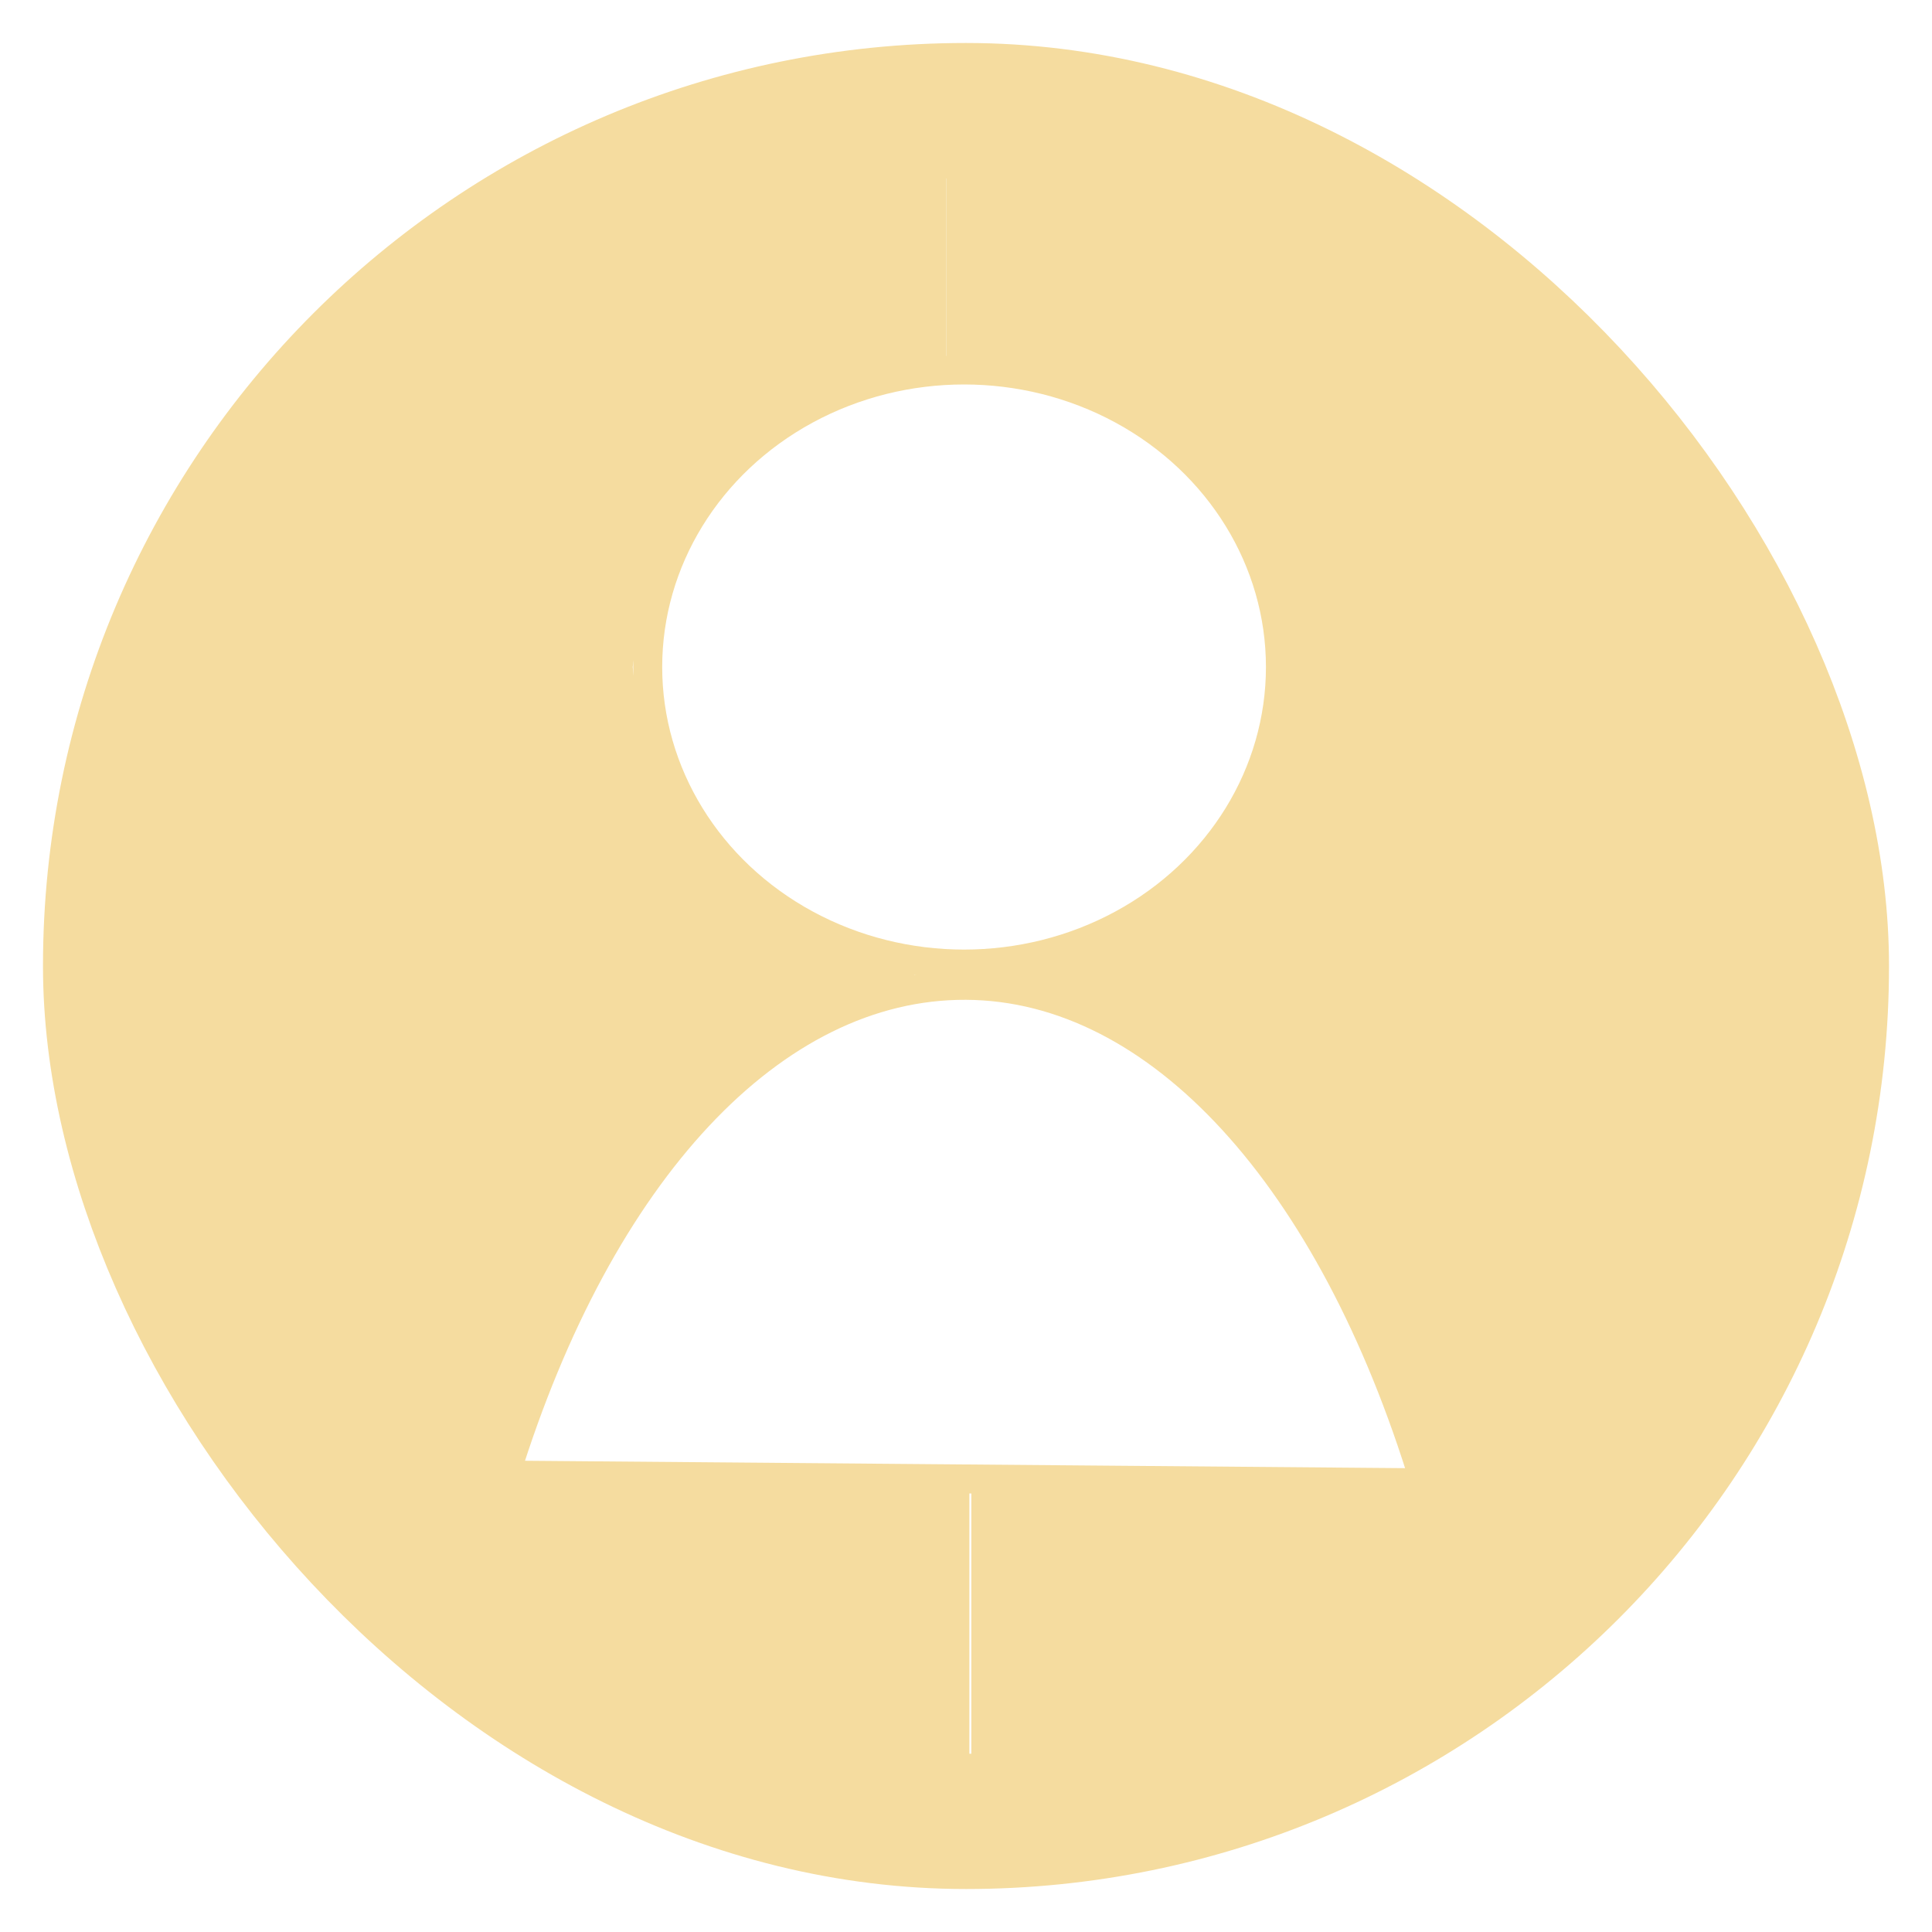 <svg id="Layer_1" data-name="Layer 1" xmlns="http://www.w3.org/2000/svg" viewBox="0 0 40 40"><defs><style>.cls-1,.cls-2{fill:none;stroke:#f5dc9f;}.cls-1{stroke-linecap:round;stroke-linejoin:round;stroke-width:0.6px;}.cls-2{stroke-miterlimit:10;stroke-width:2.8px;}.cls-3{fill:#f5dc9f;}</style></defs><ellipse class="cls-1" cx="19.96" cy="13.81" rx="6.55" ry="6.15"/><path class="cls-1" d="M10.46,30.54C12.41,24.26,16,20.38,20,20.4s7.58,4,9.5,10.3Z"/><rect class="cls-2" x="2.29" y="2.29" width="35.42" height="35.42" rx="17.71"/><path class="cls-3" d="M19.59,3.39l0,4s6.75.45,6.65,6.42a5.8,5.8,0,0,1-5.64,6.07l0,.52s7,1.38,8.68,10.3H20.11l0,5.82s20.15.53,16.37-16.78l.91-1.35S33.47,2.8,19.59,3.39Z"/><path class="cls-3" d="M19.59,3.39l0,4a7.45,7.45,0,0,0-6.49,6.42,6.8,6.8,0,0,0,5.75,6.07l.13.52s-6,.35-8.56,10.14l9.65.16,0,5.82S4.19,37.64,3.26,20.9,17.47,3.06,17.47,3.06Z"/></svg>